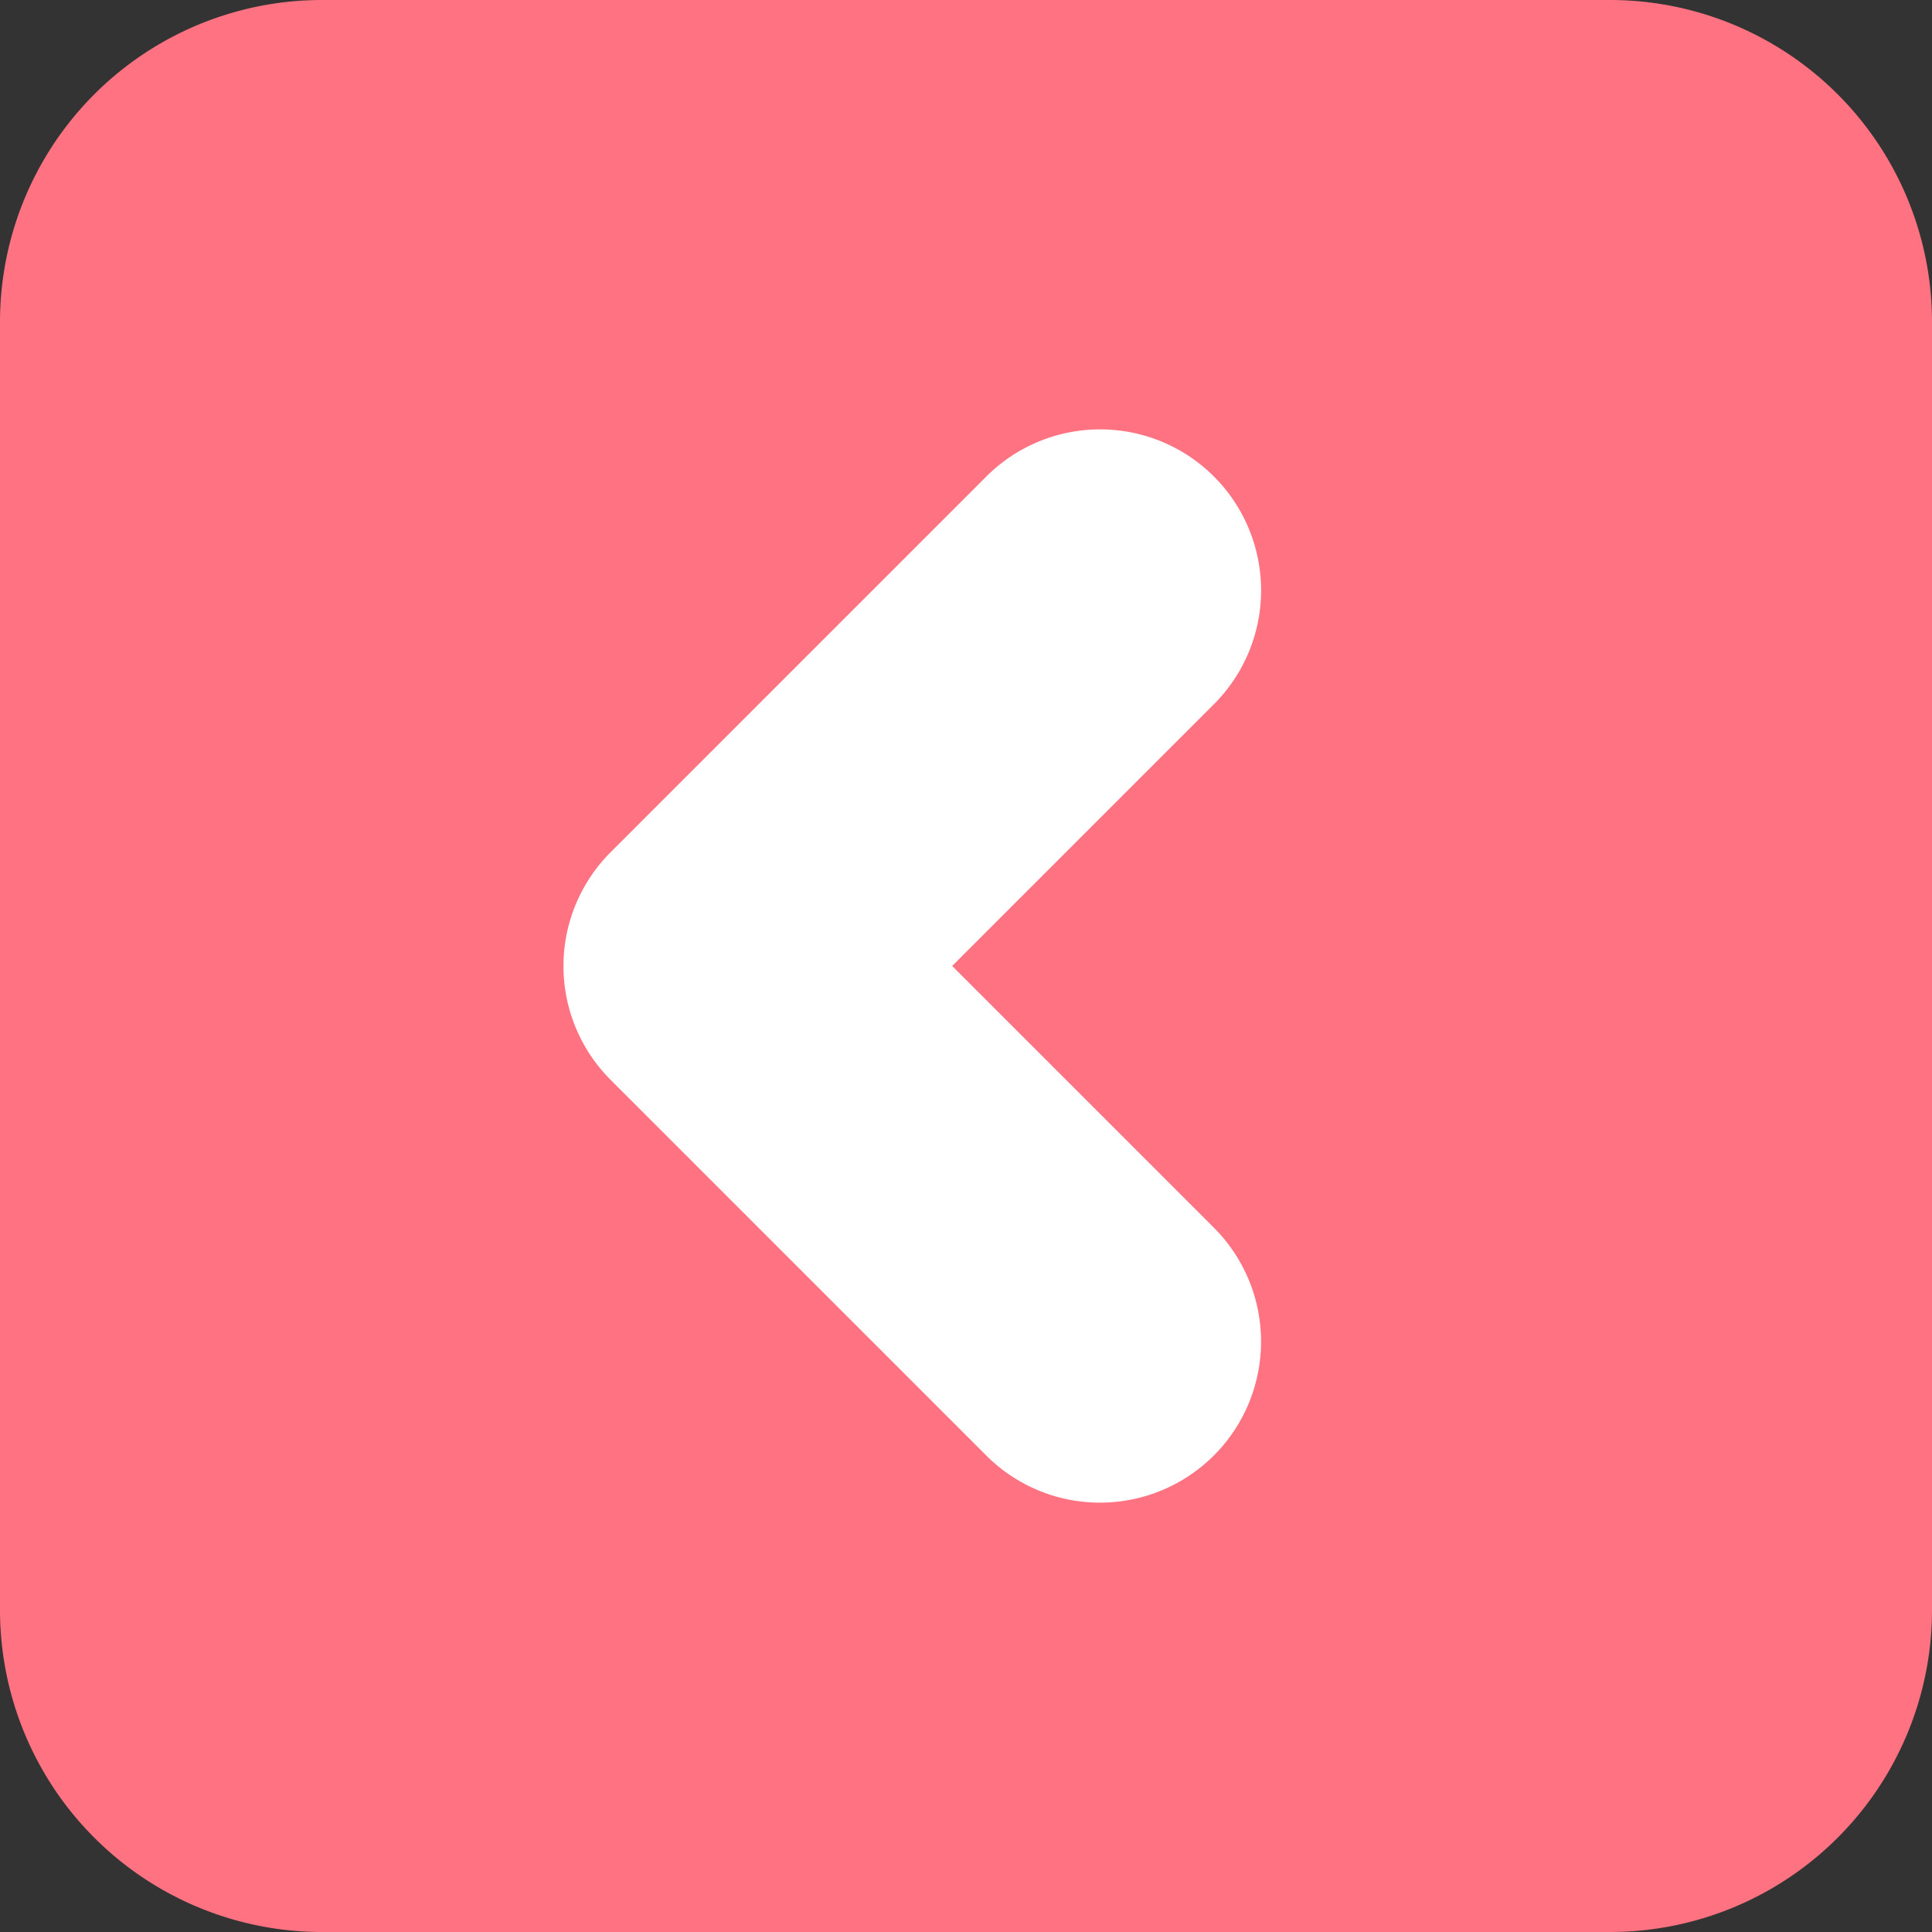 <svg xmlns="http://www.w3.org/2000/svg" width="55.86" height="55.86" viewBox="0 0 55.86 55.86">
  <rect x="0" y="0" width="55.86" height="55.86" fill="#333333" stroke="none"/>
  <defs>
    <style>
      .cls-1 {
        fill: #ff7281;
      }

      .cls-2 {
        fill: #fff;
      }
    </style>
  </defs>
  <g id="icons8_prev" transform="translate(-3 -3)">
    <path id="Path_64" data-name="Path 64" class="cls-1" d="M12.31,3H49.55a9.309,9.309,0,0,1,9.31,9.31V49.55a9.309,9.309,0,0,1-9.31,9.31H12.31A9.309,9.309,0,0,1,3,49.55V12.31A9.309,9.309,0,0,1,12.31,3Z"/>
    <path id="Path_65" data-name="Path 65" class="cls-2" d="M23.768,38.032a4.64,4.64,0,0,1-3.293-1.362L9.613,25.808a4.653,4.653,0,0,1,0-6.582L20.475,8.364a4.654,4.654,0,0,1,6.582,6.582l-7.569,7.569,7.569,7.569a4.657,4.657,0,0,1-3.29,7.948Z" transform="translate(11.042 8.414)"/>
  </g>
</svg>
